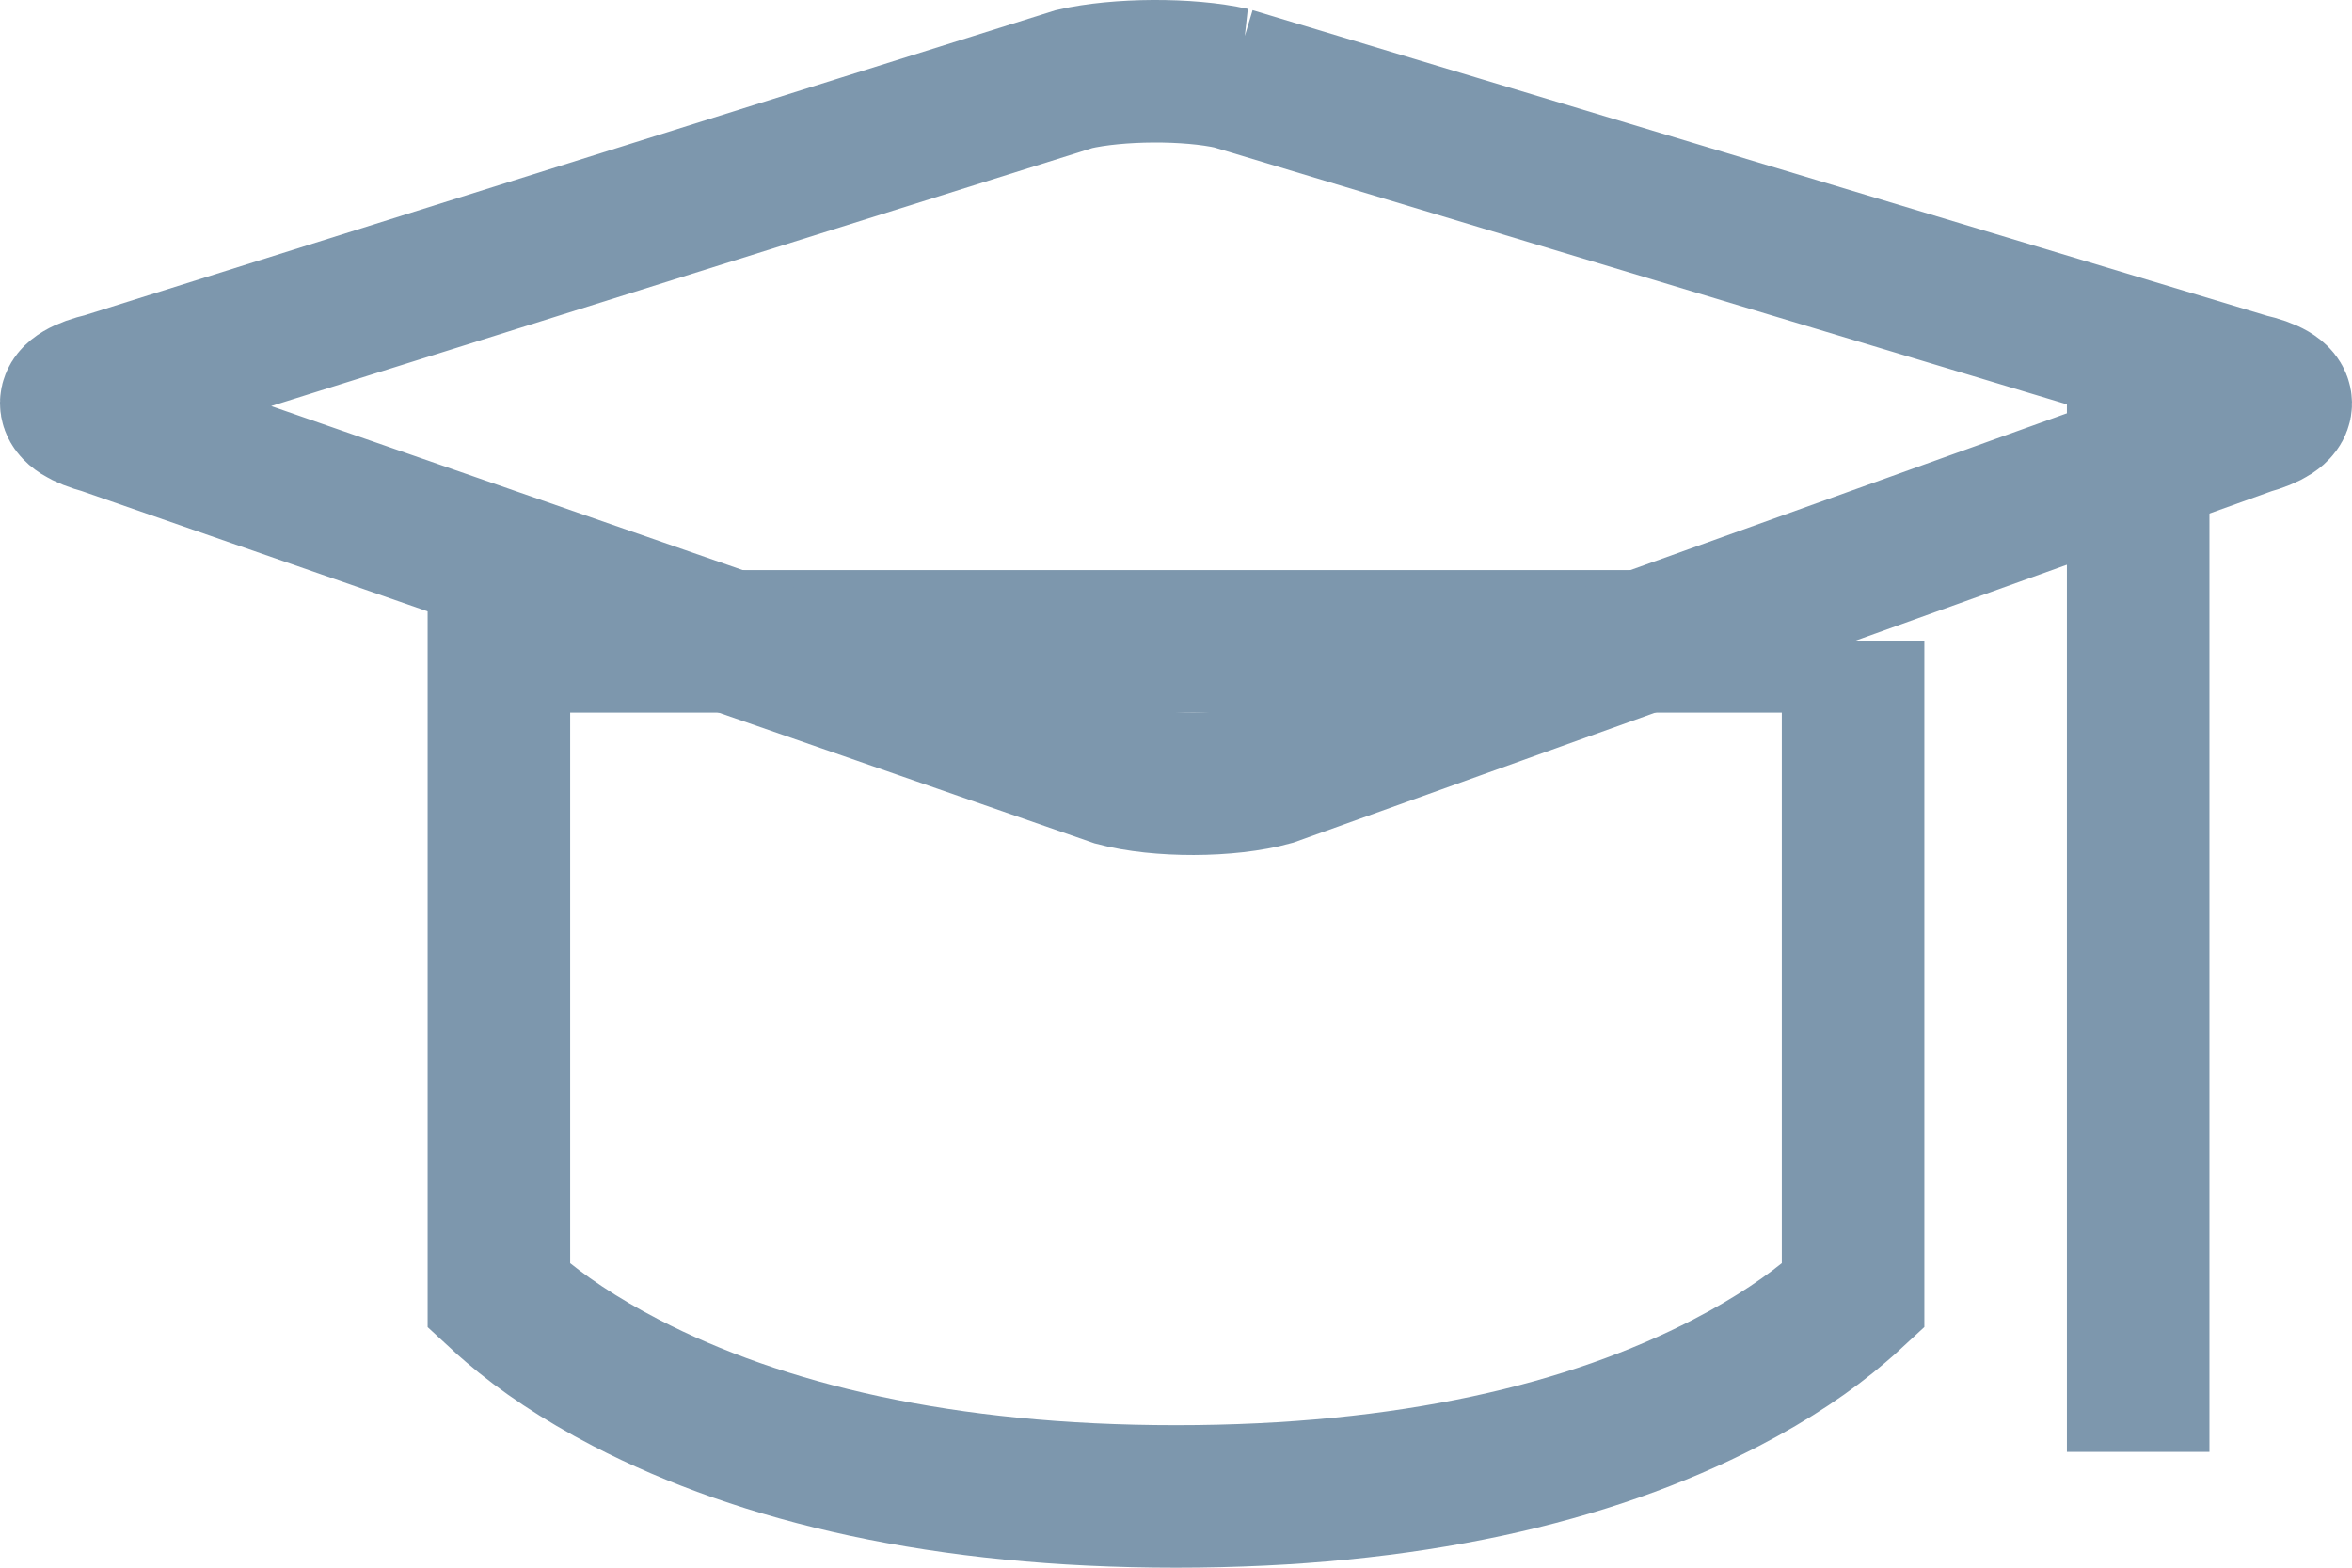 <svg xmlns="http://www.w3.org/2000/svg" width="33" height="22" viewBox="0 0 33 22"><g fill="none" fill-rule="evenodd" stroke="#7D97AD" stroke-width="2"><path d="M26 9v9.186c-.054.05-.118.108-.192.17-.41.353-.936.71-1.588 1.048C22.304 20.397 19.76 21 16.5 21s-5.804-.603-7.72-1.596c-.652-.338-1.178-.695-1.588-1.047-.074-.063-.138-.12-.192-.17V9h19z"/><path d="M17.286 1.1L31.54 5.395c.61.137.612.385.013.55l-13.71 4.926c-.603.168-1.583.17-2.193.007L1.456 5.94c-.61-.164-.61-.41.01-.555L15.07 1.11c.614-.142 1.605-.148 2.218-.01z"/><path d="M30 5.625v13.75" stroke-linecap="square"/></g></svg>